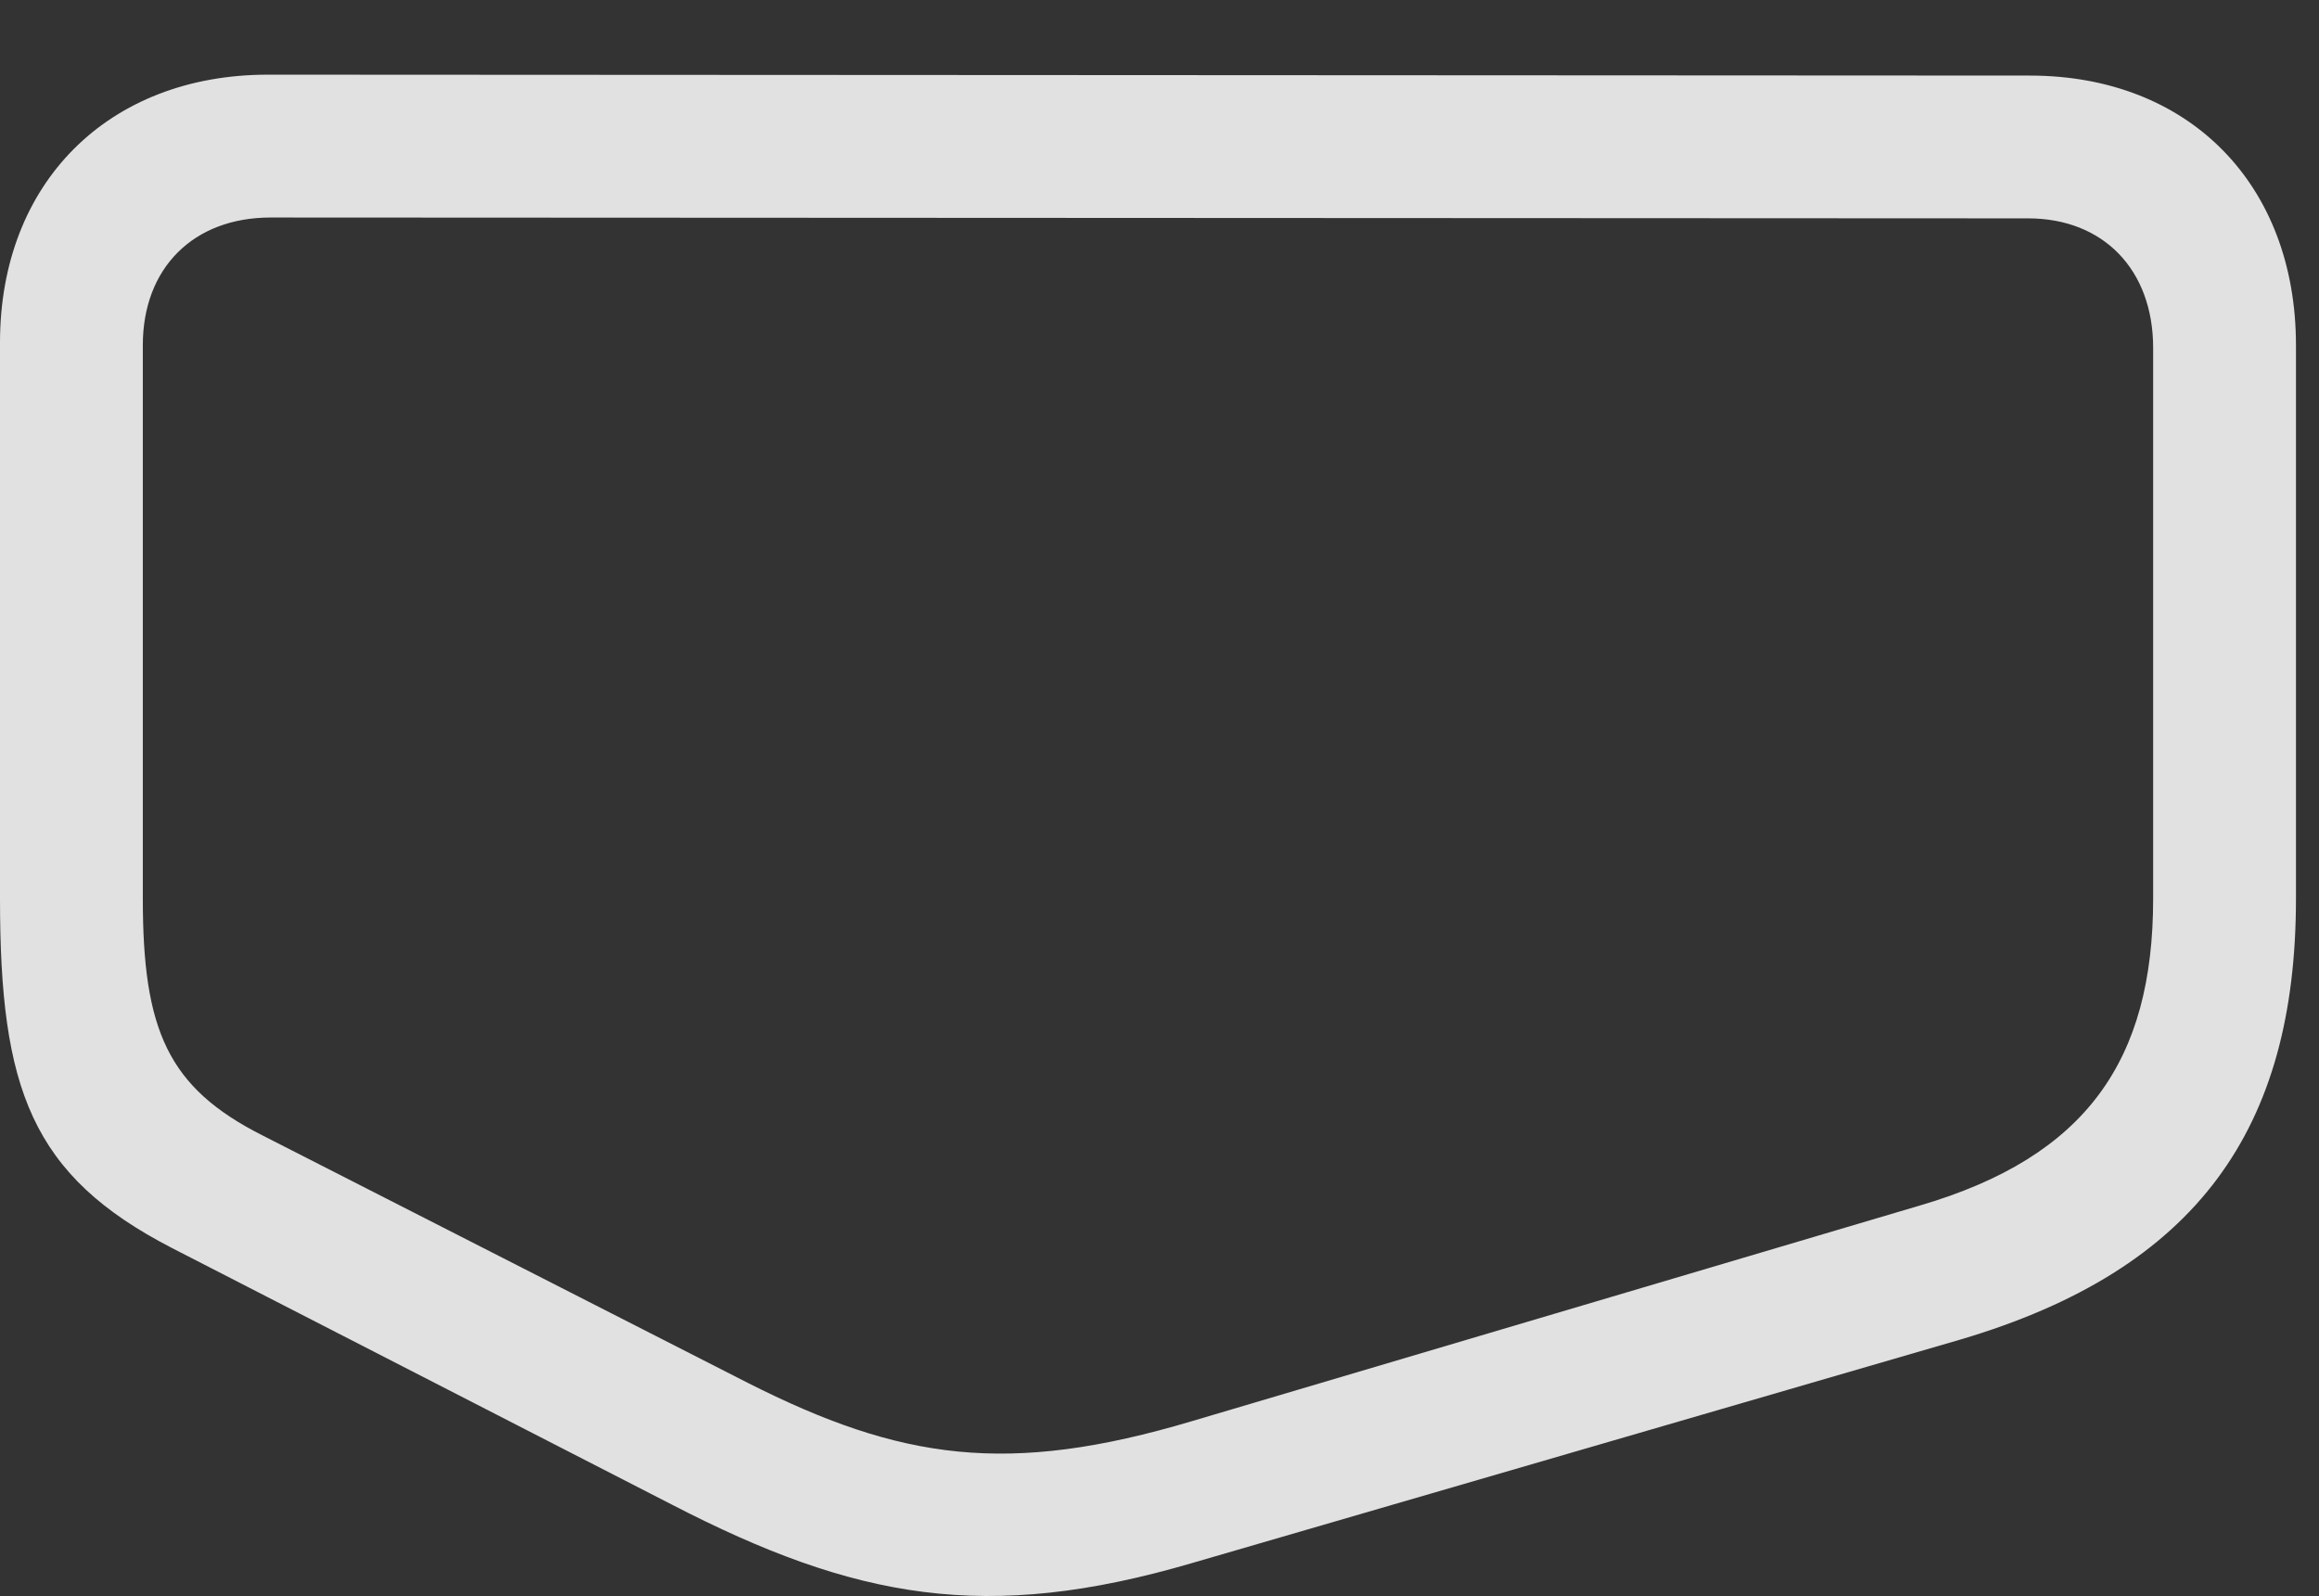 <?xml version="1.0" encoding="UTF-8"?>
<!--Generator: Apple Native CoreSVG 326-->
<!DOCTYPE svg
PUBLIC "-//W3C//DTD SVG 1.1//EN"
       "http://www.w3.org/Graphics/SVG/1.1/DTD/svg11.dtd">
<svg version="1.1" xmlns="http://www.w3.org/2000/svg" xmlns:xlink="http://www.w3.org/1999/xlink" viewBox="0 0 35.738 24.602">
 <rect x="0" y="0" width="35.738" height="24.602" fill="#333333" stroke="none"/>
 <g>
  <rect height="24.602" opacity="0" width="35.738" x="0" y="0"/>
  <path d="M0 13.853C0 16.779 0.479 18.118 2.652 19.239L10.35 23.191C13.18 24.654 15.203 25.023 18.375 24.093L30.215 20.648C33.865 19.567 35.383 17.394 35.383 13.853L35.383 5.321C35.383 2.847 33.742 1.165 31.281 1.165L4.129 1.151C1.668 1.151 0 2.819 0 5.28ZM2.201 13.853L2.201 5.321C2.201 4.132 2.98 3.353 4.17 3.353L31.254 3.366C32.416 3.366 33.182 4.159 33.182 5.362L33.182 13.853C33.182 16.341 32.156 17.831 29.586 18.583L18.375 21.905C15.531 22.753 13.877 22.507 11.525 21.317L4.047 17.503C2.584 16.765 2.201 15.876 2.201 13.853Z" fill="white" fill-opacity="0.85"/>
 </g>
</svg>
